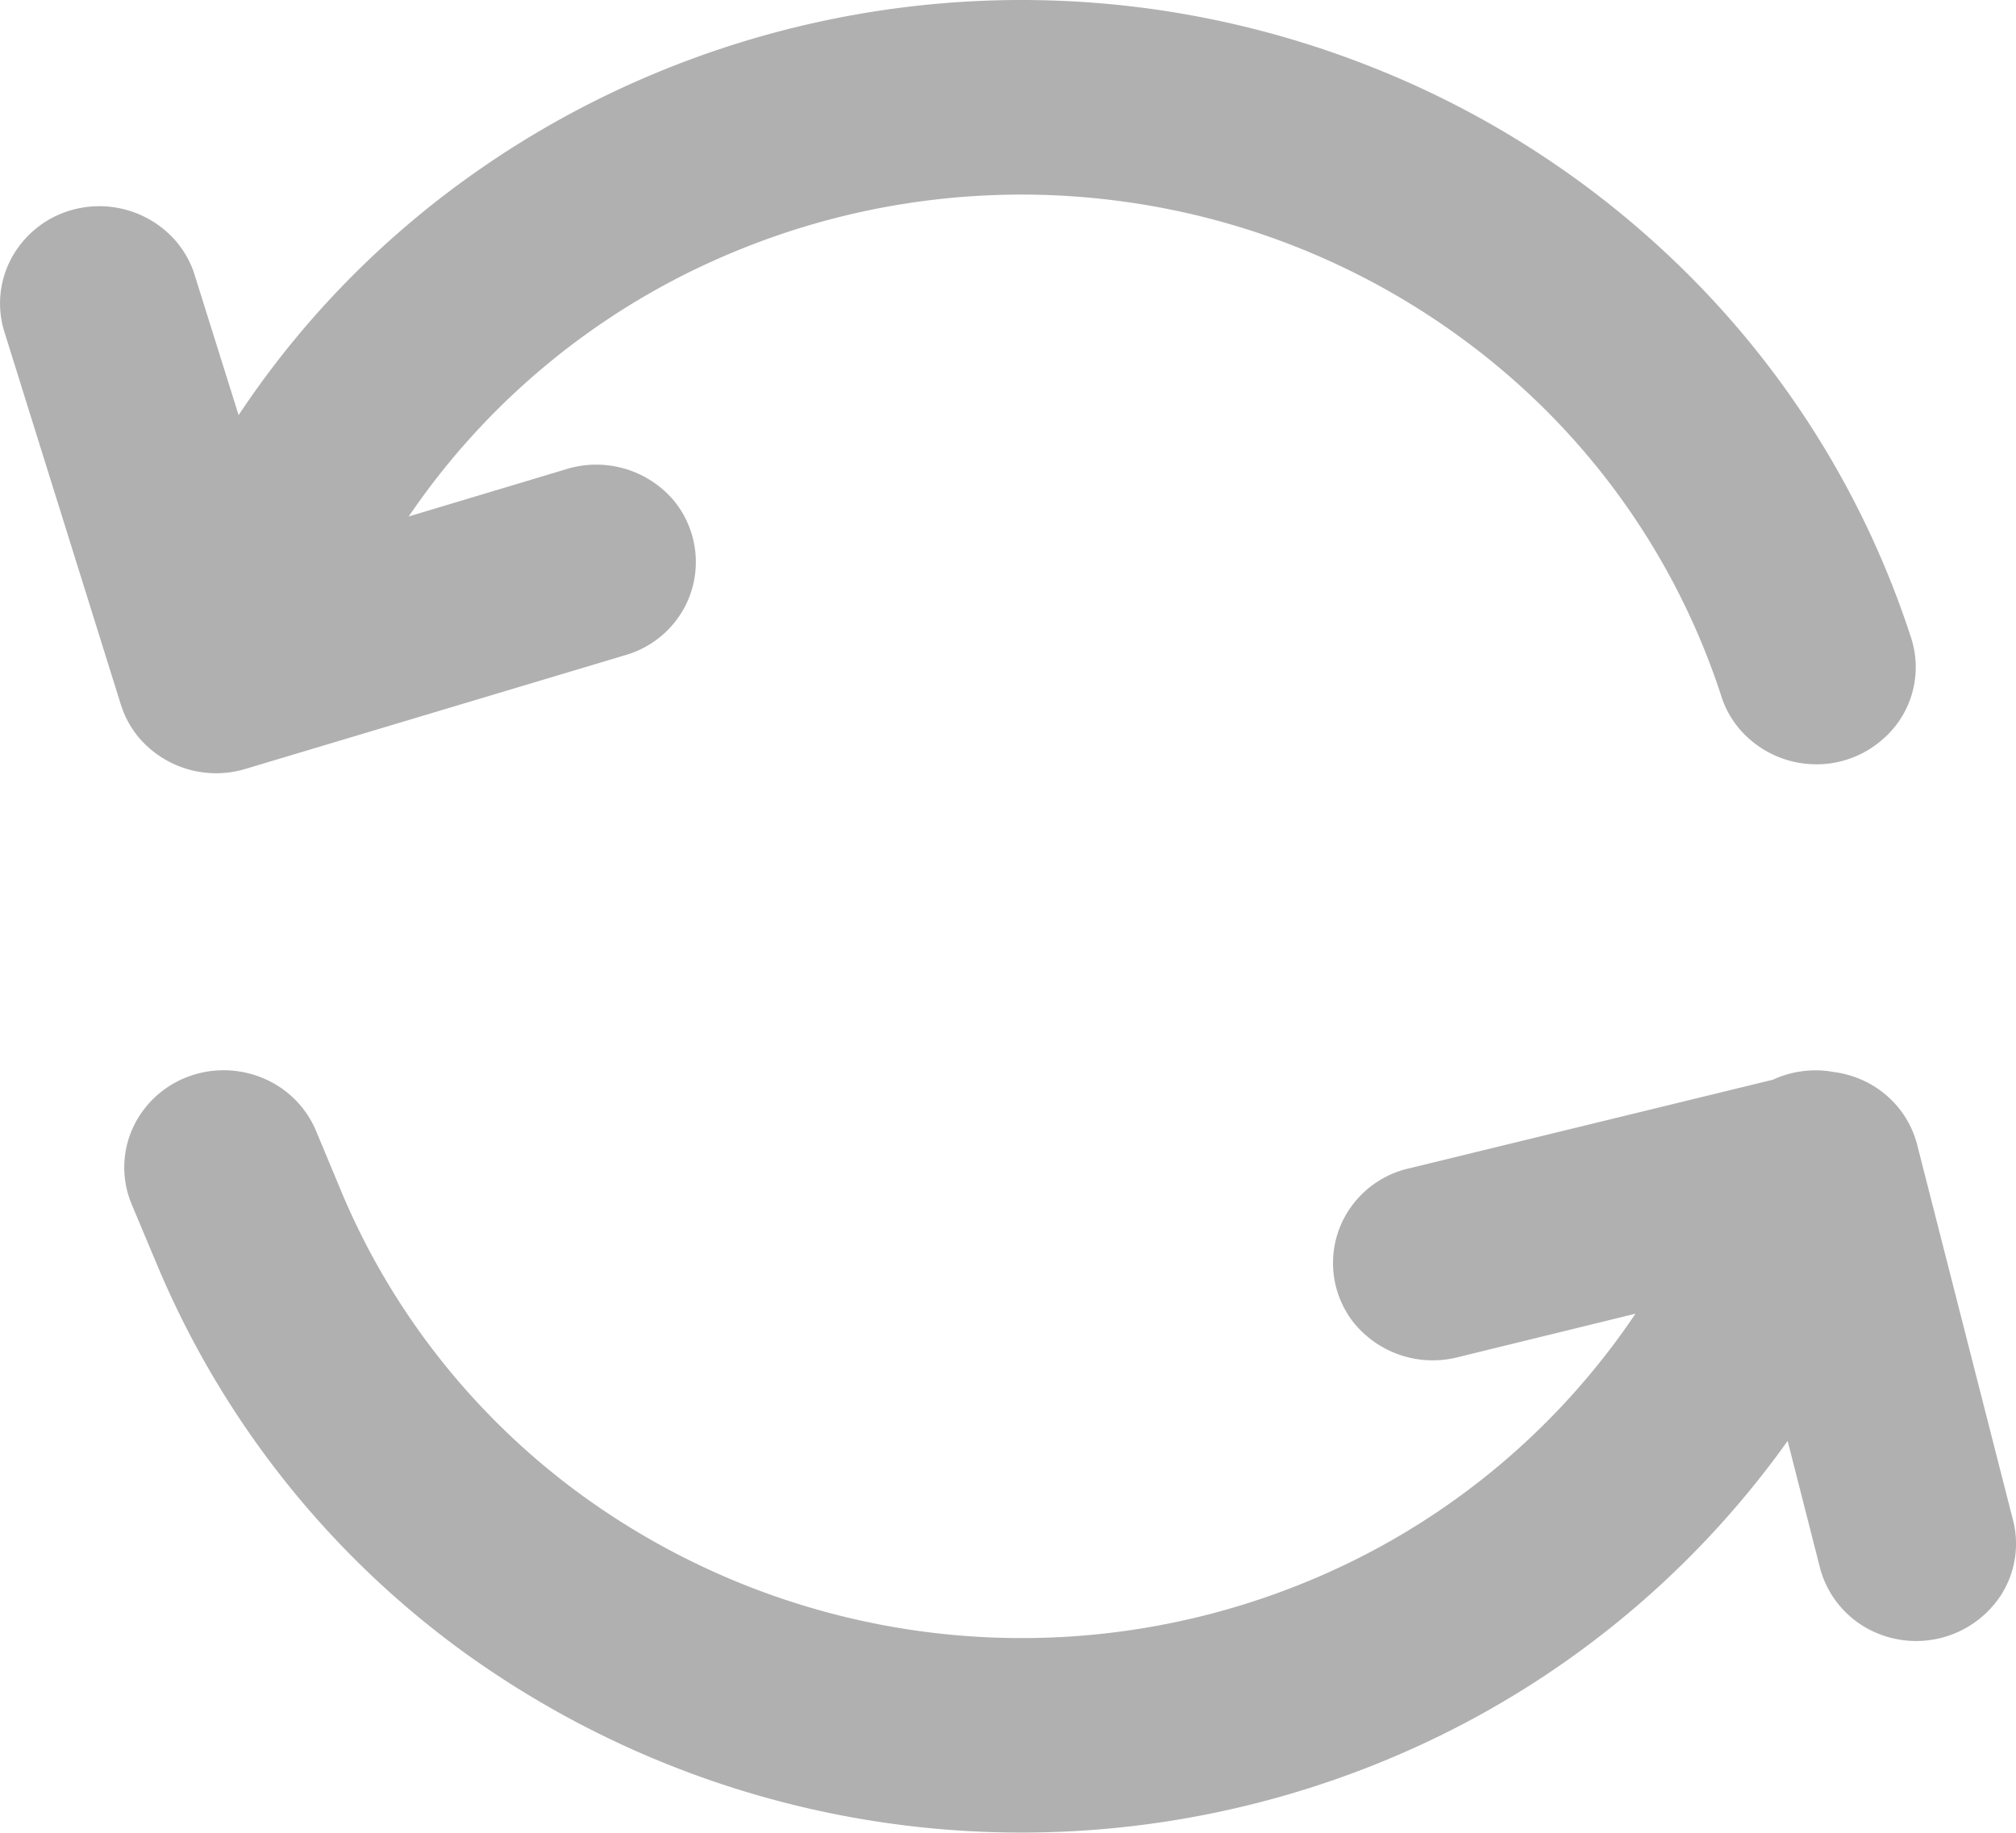 <svg xmlns="http://www.w3.org/2000/svg" width="11" height="10" fill="none" viewBox="0 0 11 10">
    <path fill="#B0B0B0" d="M2.23 2.818l.866-.26a.555.555 0 0 1 .578.17.528.528 0 0 1 .06.588.534.534 0 0 1-.32.258l-2.077.622a.554.554 0 0 1-.578-.17.527.527 0 0 1-.1-.183L.024 1.811a.52.52 0 0 1 .04-.405.54.54 0 0 1 .32-.258.554.554 0 0 1 .578.17c.045.054.08.116.1.182l.24.765C2.607.297 5.201-.549 7.503.373a5.096 5.096 0 0 1 1.812 1.231 4.956 4.956 0 0 1 1.109 1.865.52.52 0 0 1-.162.574.546.546 0 0 1-.4.125.552.552 0 0 1-.372-.192.527.527 0 0 1-.1-.184 3.914 3.914 0 0 0-1.236-1.808 4.05 4.05 0 0 0-2.03-.885 4.089 4.089 0 0 0-2.2.31A3.985 3.985 0 0 0 2.23 2.818zm6.693 4.35l-.964.236a.555.555 0 0 1-.578-.194.526.526 0 0 1-.028-.597.536.536 0 0 1 .343-.24l1.978-.482a.552.552 0 0 1 .331-.042c.108.014.21.059.291.13a.529.529 0 0 1 .165.268l.526 2.06a.52.52 0 0 1-.068.395.553.553 0 0 1-.736.18.533.533 0 0 1-.25-.318l-.179-.702a5.068 5.068 0 0 1-2.072 1.69 5.196 5.196 0 0 1-5.174-.554A4.996 4.996 0 0 1 .86 6.908l-.141-.336a.52.52 0 0 1 .001-.407.537.537 0 0 1 .295-.286.554.554 0 0 1 .416.002.537.537 0 0 1 .293.288l.14.336c.277.66.733 1.235 1.32 1.66a4.086 4.086 0 0 0 4.122.388 3.981 3.981 0 0 0 1.617-1.384z"/>
</svg>
